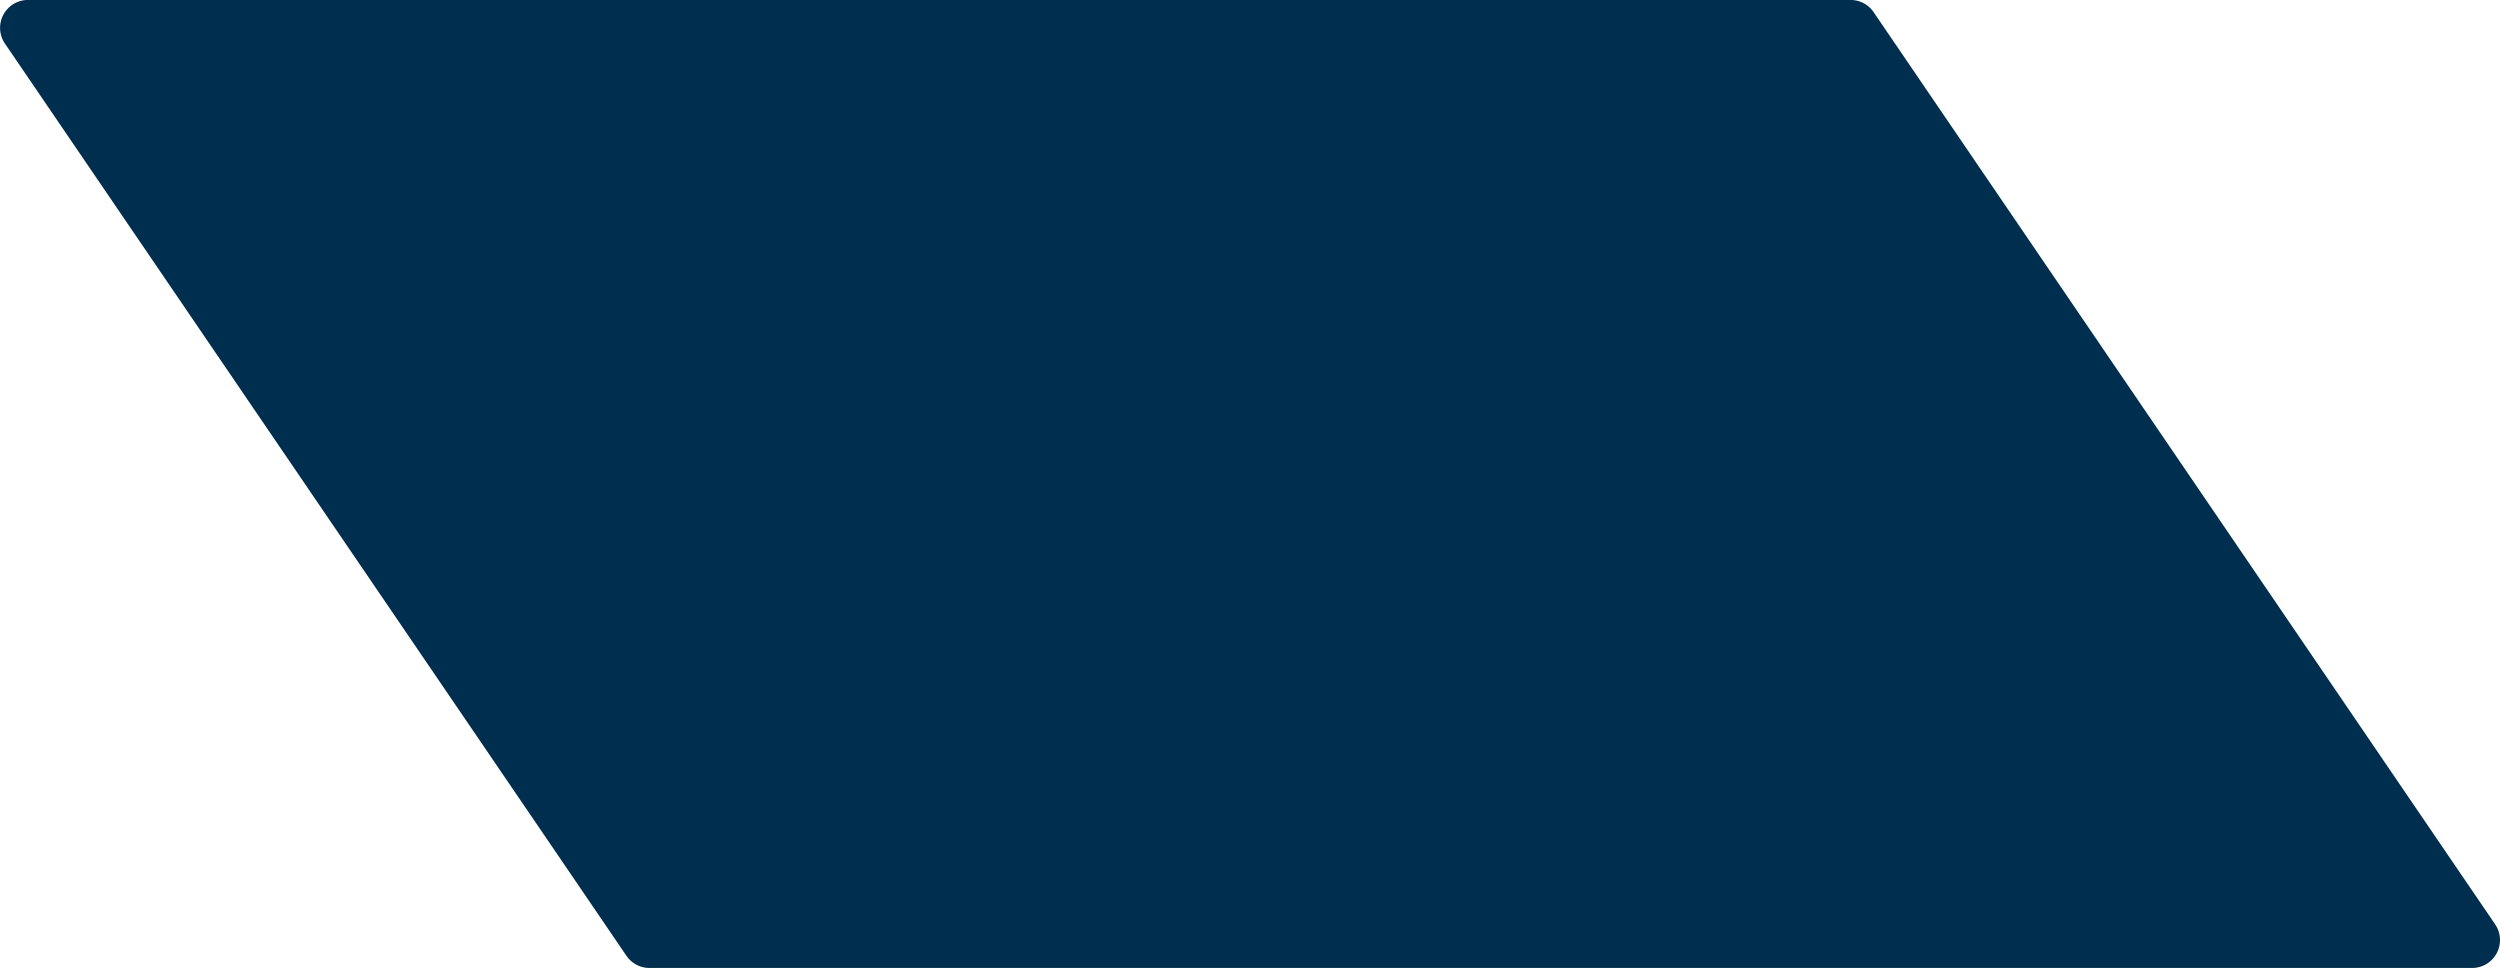 <svg xmlns="http://www.w3.org/2000/svg" width="138.125" height="53.48" viewBox="0 0 138.125 53.48"><defs><style>.a{fill:#002e4e;}</style></defs><path class="a" d="M863.5,887.16H964.2a1.541,1.541,0,0,0,1.274-2.408l-34.34-50.4a1.541,1.541,0,0,0-1.273-.674h-100.7a1.541,1.541,0,0,0-1.273,2.409l34.339,50.4A1.541,1.541,0,0,0,863.5,887.16Z" transform="translate(-827.616 -833.68)"/></svg>